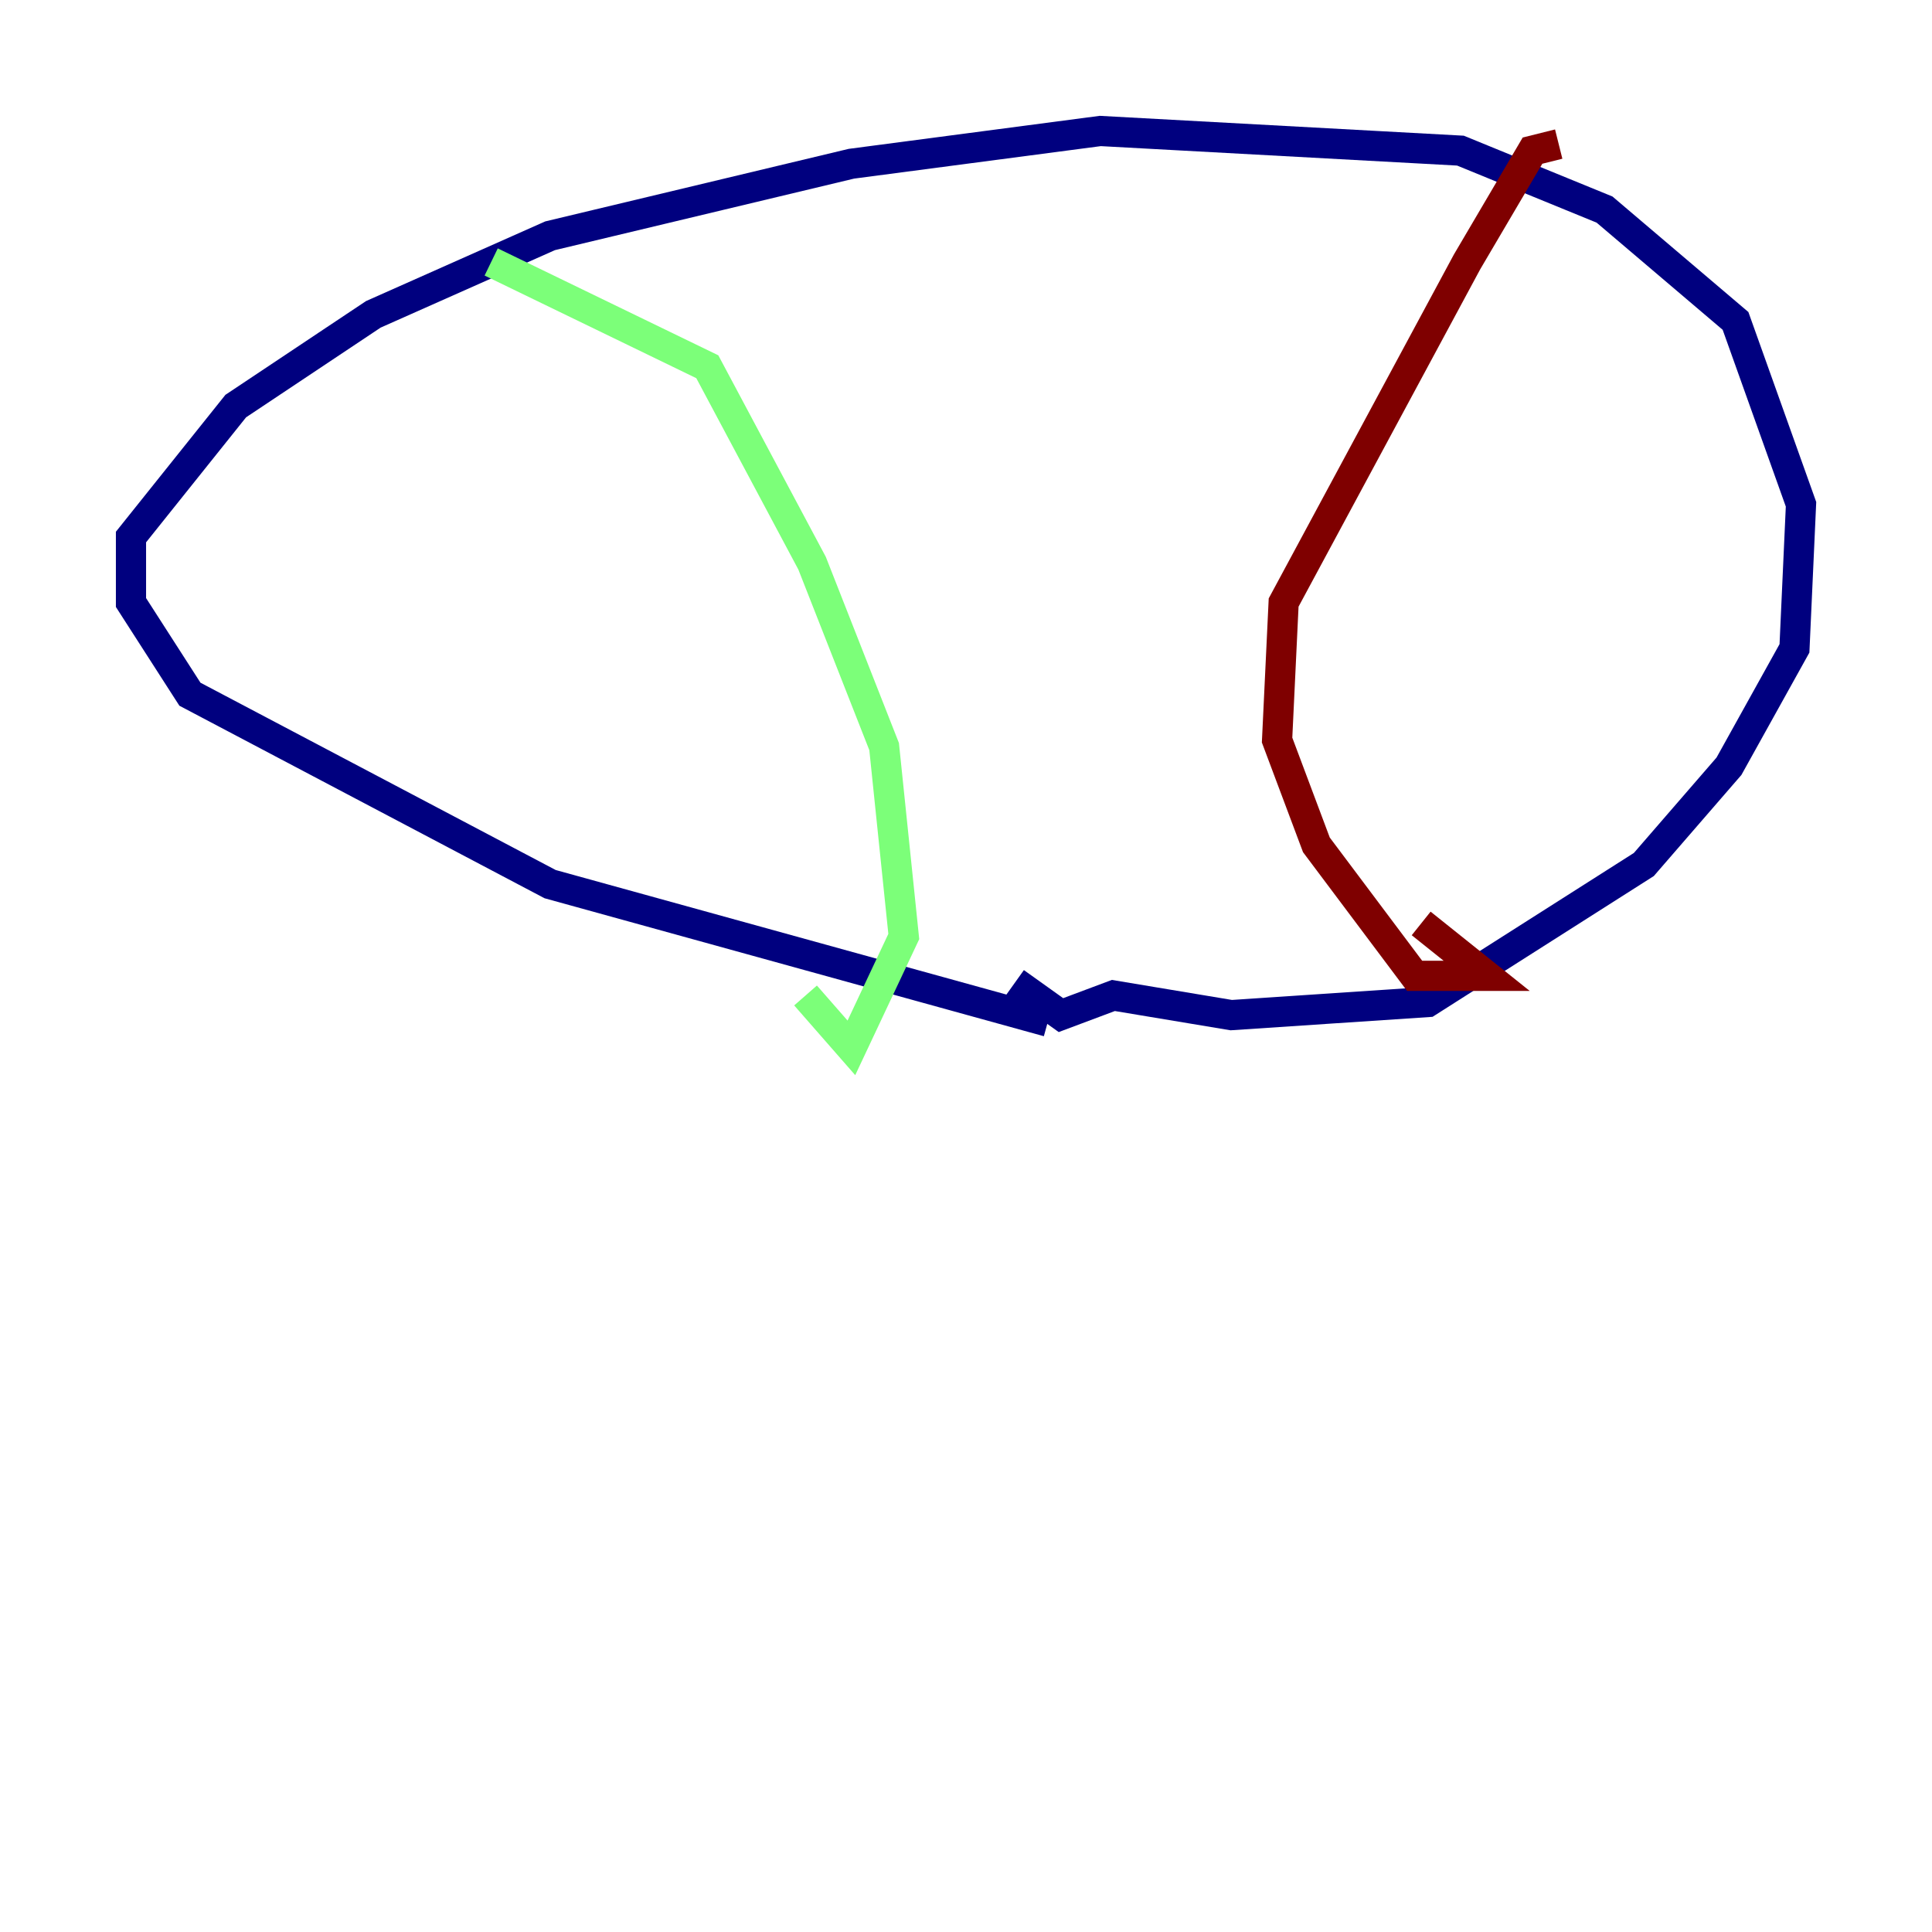 <?xml version="1.0" encoding="utf-8" ?>
<svg baseProfile="tiny" height="128" version="1.2" viewBox="0,0,128,128" width="128" xmlns="http://www.w3.org/2000/svg" xmlns:ev="http://www.w3.org/2001/xml-events" xmlns:xlink="http://www.w3.org/1999/xlink"><defs /><polyline fill="none" points="69.424,67.688 36.447,58.576 12.583,45.993 8.678,39.919 8.678,35.58 15.62,26.902 24.732,20.827 36.447,15.62 56.407,10.848 72.895,8.678 96.759,9.98 106.305,13.885 114.983,21.261 119.322,33.41 118.888,42.956 114.549,50.766 108.909,57.275 94.59,66.386 81.573,67.254 73.763,65.953 70.291,67.254 67.254,65.085" stroke="#00007f" stroke-width="2" /><polyline fill="none" points="32.542,17.356 46.861,24.298 53.803,37.315 58.576,49.464 59.878,62.047 56.407,69.424 53.37,65.953" stroke="#7cff79" stroke-width="2" /><polyline fill="none" points="103.268,9.546 101.532,9.98 97.193,17.356 85.044,39.919 84.61,49.031 87.214,55.973 93.722,64.651 98.495,64.651 94.156,61.18" stroke="#7f0000" stroke-width="2" /></svg>